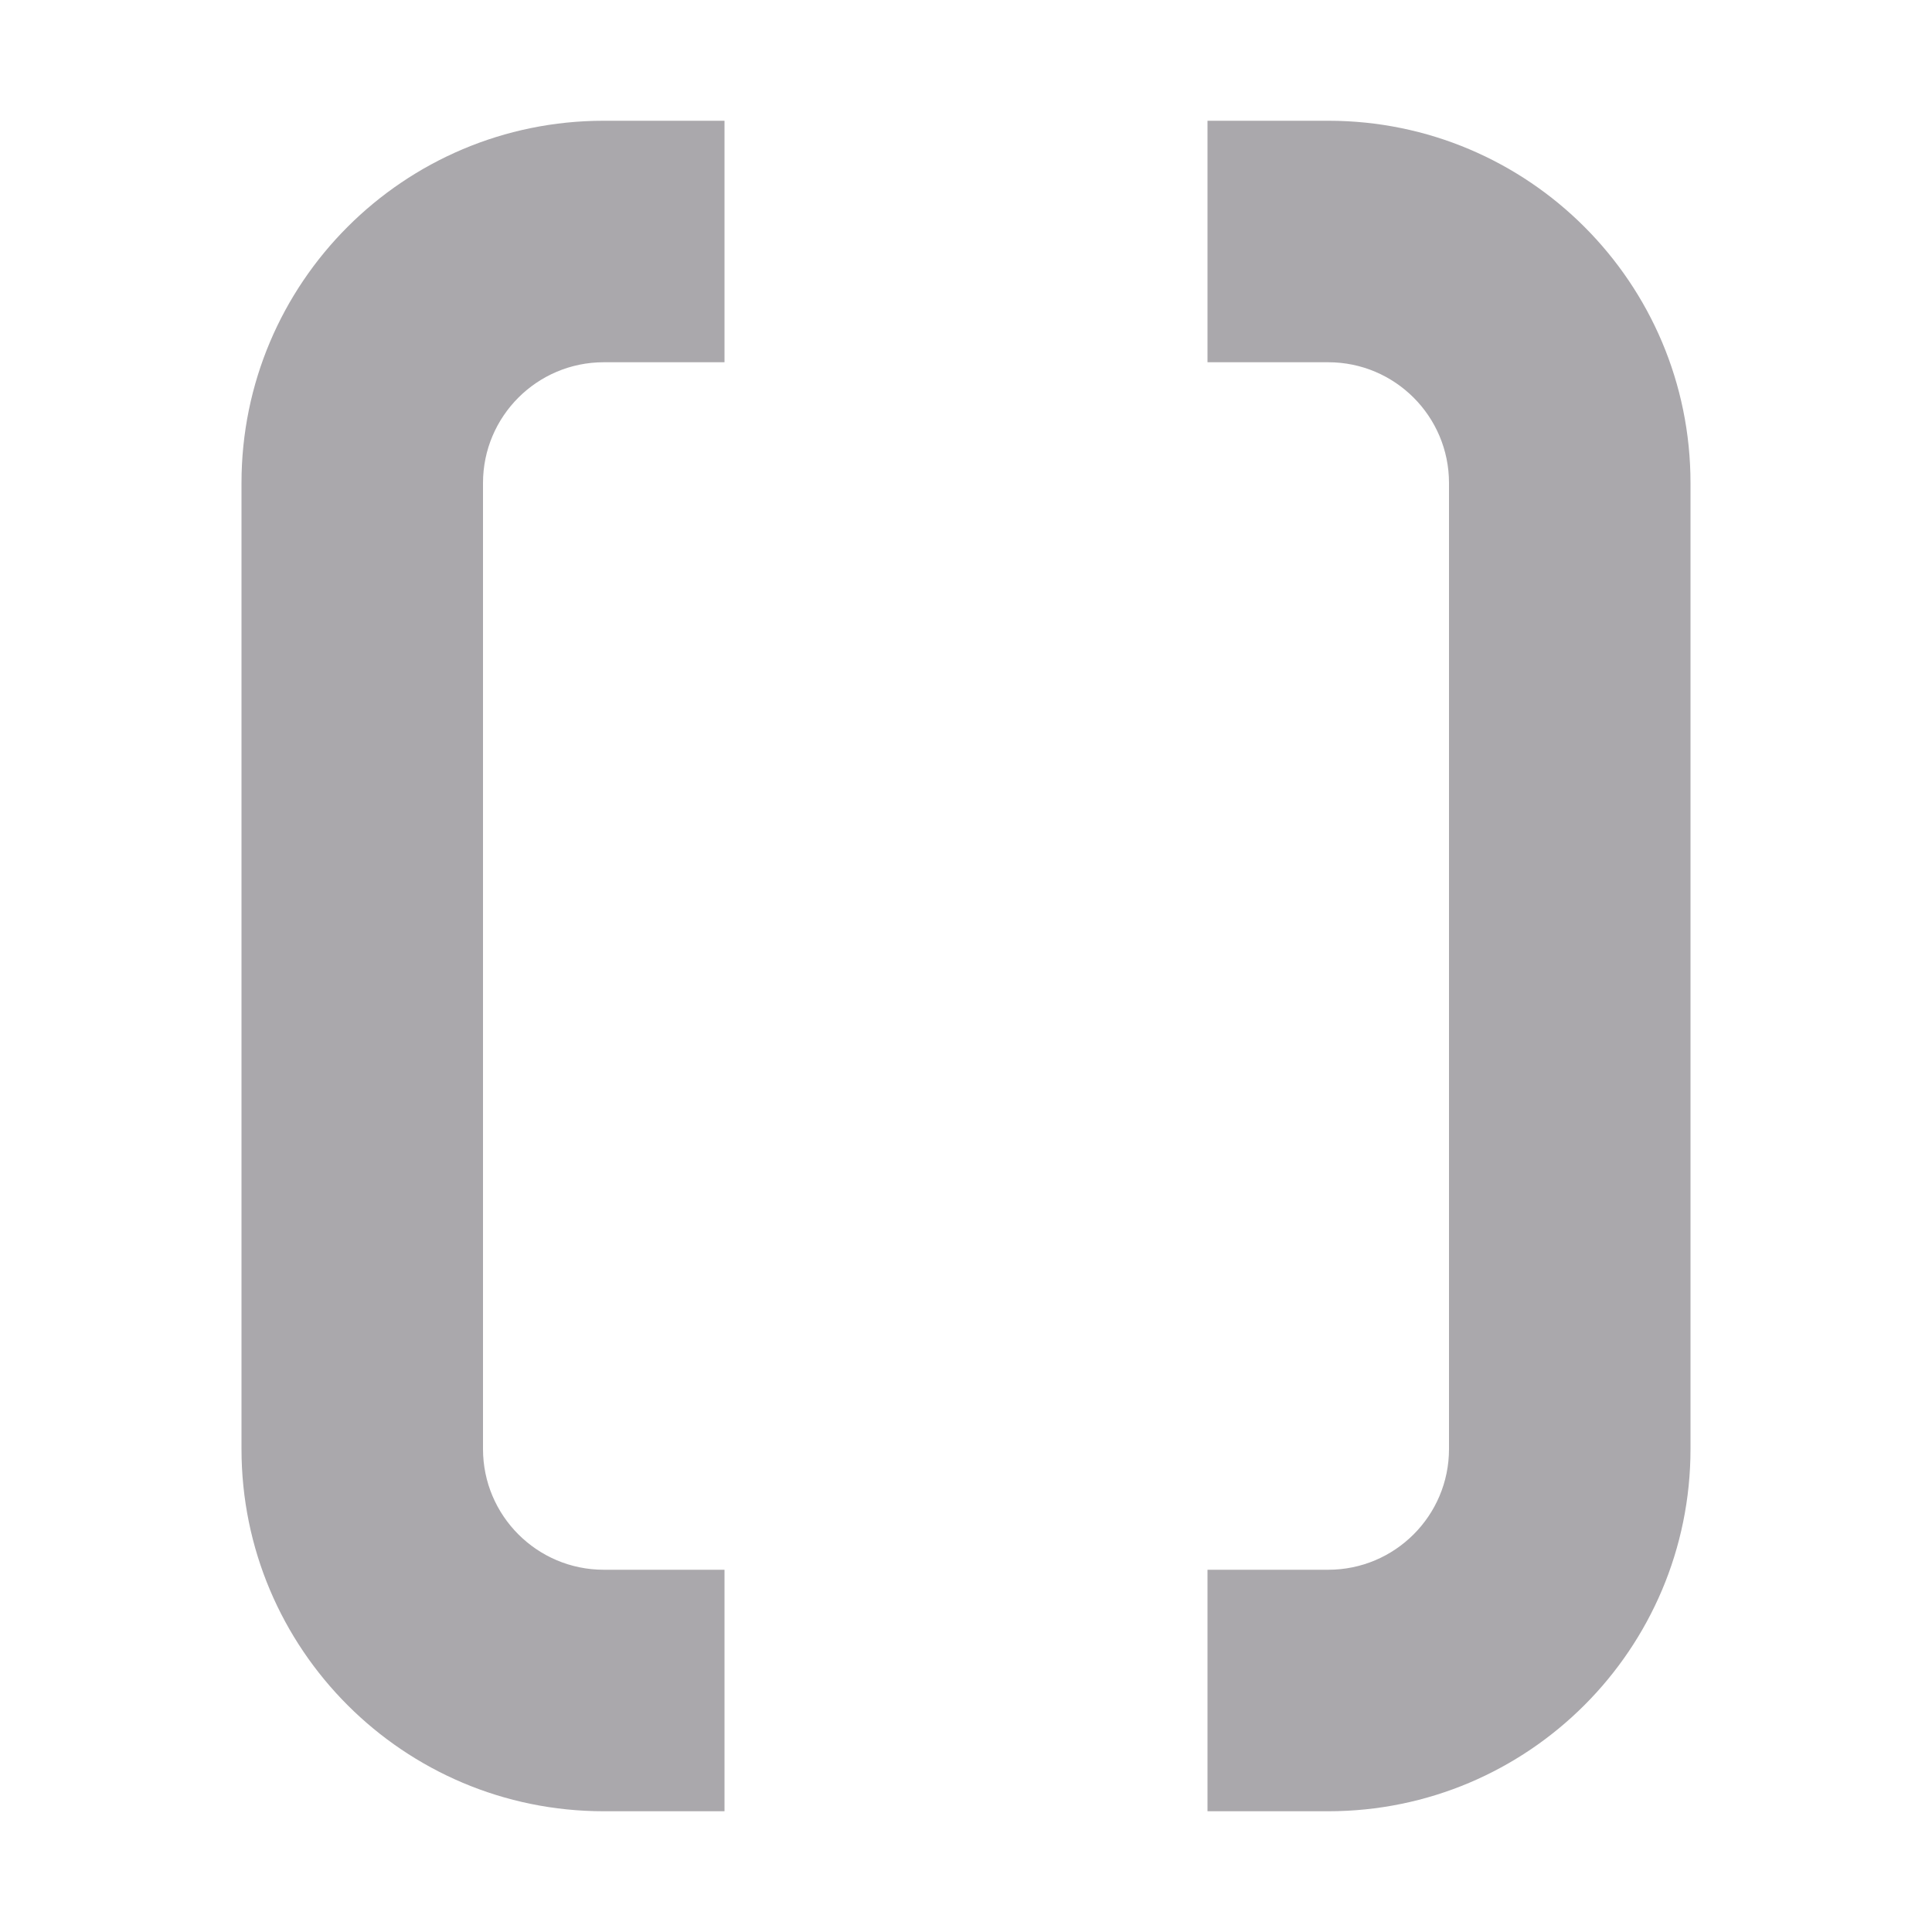 <svg viewBox="0 0 16 16" xmlns="http://www.w3.org/2000/svg"><path d="m5 1c-1.657 0-3 1.343-3 3v8c0 1.657 1.343 3 3 3h1v-2h-1c-.552 0-1-.448-1-1v-8c0-.552.448-1 1-1h1v-2zm5 0v2h1c.552 0 1 .448 1 1v8c0 .552-.448 1-1 1h-1v2h1c1.657 0 3-1.343 3-3v-8c0-1.657-1.343-3-3-3z" fill="#aaa8ac"/></svg>